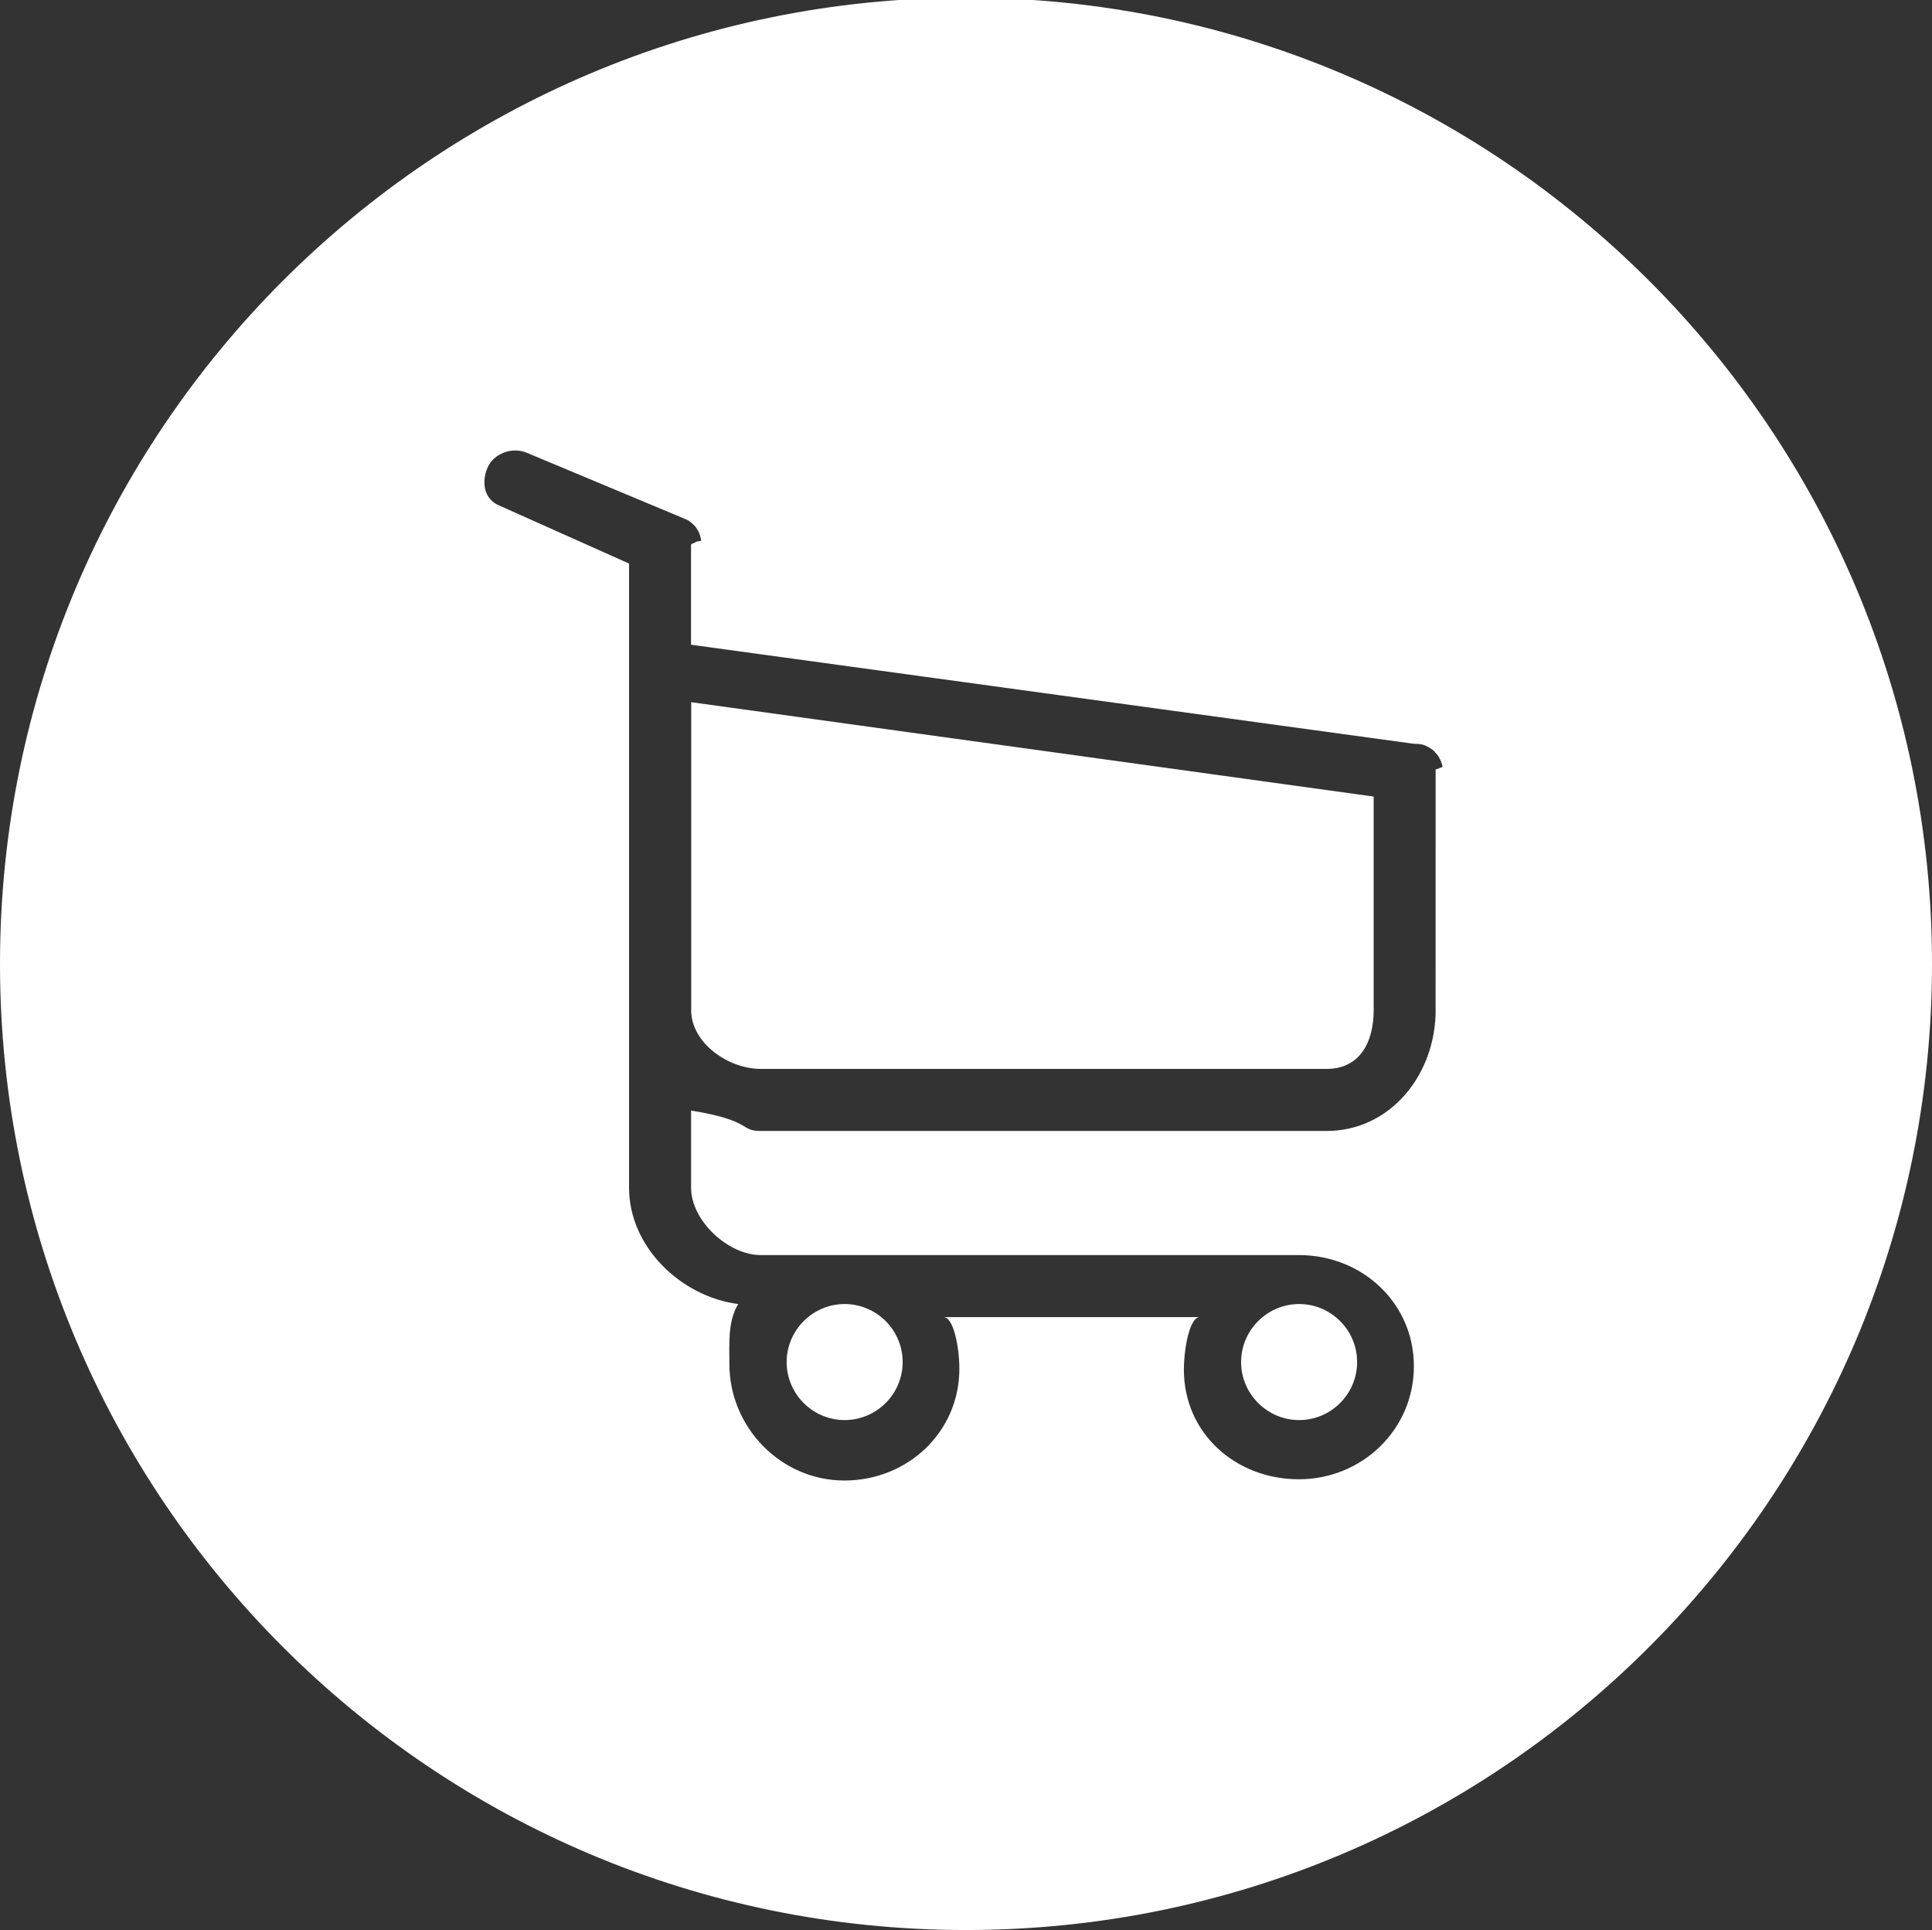 <?xml version="1.0" encoding="utf-8"?>
<!-- Generator: Adobe Illustrator 17.0.0, SVG Export Plug-In . SVG Version: 6.00 Build 0)  -->
<!DOCTYPE svg PUBLIC "-//W3C//DTD SVG 1.1//EN" "http://www.w3.org/Graphics/SVG/1.1/DTD/svg11.dtd">
<svg version="1.1" id="Capa_1" xmlns="http://www.w3.org/2000/svg" xmlns:xlink="http://www.w3.org/1999/xlink" x="0px" y="0px"
	 width="31.14px" height="31.103px" viewBox="0 0 31.14 31.103" enable-background="new 0 0 31.14 31.103" xml:space="preserve">
<rect x="0" y="0" width="31.14" height="31.103" fill="#333333" stroke="none"/>
<g>
	<path fill="#FFFFFF" d="M13.614,22.885c0.513,0,0.935-0.418,0.935-0.935c0-0.517-0.422-0.935-0.935-0.935
		c-0.514,0-0.935,0.422-0.935,0.935C12.679,22.464,13.1,22.885,13.614,22.885z"/>
	<path fill="#FFFFFF" d="M20.939,22.885c0.513,0,0.935-0.418,0.935-0.935c0-0.517-0.422-0.935-0.935-0.935
		c-0.514,0-0.935,0.422-0.935,0.935C20.004,22.464,20.426,22.885,20.939,22.885z"/>
	<path fill="#FFFFFF" d="M15.57-0.037C6.971-0.037,0,6.934,0,15.533s6.971,15.57,15.57,15.57s15.57-6.971,15.57-15.57
		S24.169-0.037,15.57-0.037z M23.14,16.278c0,1.034-0.725,1.948-1.759,1.948h-9.118c-0.35,0-0.124-0.166-1.124-0.329v1.245
		c0,0.527,0.593,1.084,1.124,1.084h8.672c1.02,0,1.854,0.771,1.854,1.791c0,1.02-0.833,1.822-1.854,1.822
		c-1.02,0-1.853-0.742-1.853-1.765c0-0.34,0.092-0.848,0.255-0.848h-4.129c0.163,0,0.255,0.492,0.255,0.832
		c0,1.02-0.833,1.801-1.854,1.801s-1.853-0.855-1.853-1.879c0-0.347-0.025-0.687,0.142-0.965c-0.922-0.119-1.759-0.921-1.759-1.873
		V9.082L8.039,8.143C7.805,8.044,7.757,7.776,7.856,7.541c0.099-0.235,0.398-0.343,0.633-0.245l2.522,1.054
		c0.014,0.007,0.038,0.014,0.055,0.024c0,0,0.007,0,0.011,0.004c0.007,0.004,0.019,0.01,0.029,0.017
		c0.007,0.007,0.015,0.01,0.021,0.017l0.014,0.01c0.01,0.007,0.017,0.014,0.024,0.021l0.01,0.01l0.031,0.03
		c0.003,0.007,0.01,0.014,0.014,0.02c0.003,0.007,0.01,0.017,0.01,0.017c0.003,0.007,0.01,0.017,0.01,0.017
		c0.007,0.007,0.01,0.014,0.017,0.024c0,0,0,0.007,0.003,0.01c0.007,0.01,0.01,0.017,0.014,0.031c0,0,0.003,0.007,0.003,0.01
		l0.01,0.03c0,0.007,0.003,0.017,0.003,0.017c0.004,0.01,0.004,0.017,0.007,0.027c0,0.01,0.003,0.02,0.003,0.03l-0.081,0.014
		c0.003,0.014-0.081,0.031-0.081,0.048v1.612l11.64,1.595c0.007,0,0.052,0.003,0.056,0.003c0.01,0,0.038,0,0.052,0.004
		c0,0,0.017,0.004,0.024,0.004c0.007,0,0.022,0.004,0.029,0.007c0.007,0.004,0.016,0.004,0.023,0.007l0.022,0.01l0.041,0.02
		c0.007,0.007,0.014,0.01,0.021,0.014c0.007,0.004,0.01,0.007,0.017,0.011c0.007,0.003,0.014,0.01,0.021,0.013
		c0.007,0.004,0.01,0.01,0.017,0.014l0.017,0.017c0.003,0.004,0.01,0.007,0.017,0.02c0,0,0.007,0.004,0.01,0.01
		c0.004,0.007,0.01,0.011,0.014,0.017c0.007,0.007,0.01,0.01,0.014,0.017c0.004,0.007,0.01,0.014,0.014,0.021
		c0.004,0.007,0.01,0.017,0.01,0.017l0.01,0.021c0.003,0.004,0.007,0.01,0.01,0.017c0.003,0.01,0.007,0.017,0.01,0.024
		c0.003,0.007,0.003,0.013,0.007,0.02c0.003,0.007,0.003,0.014,0.007,0.02c0.003,0.01,0.003,0.017,0.007,0.024
		c0,0.007,0.003,0.014,0.003,0.021c0,0.007-0.056,0.017-0.056,0.023c0.003,0.007-0.056,0.014-0.056,0.021V16.278z"/>
	<path fill="#FFFFFF" d="M11.14,16.278c0,0.527,0.593,0.948,1.124,0.948h9.118c0.527,0,0.759-0.417,0.759-0.951v-3.438l-11-1.521
		V16.278z"/>
</g>
</svg>
